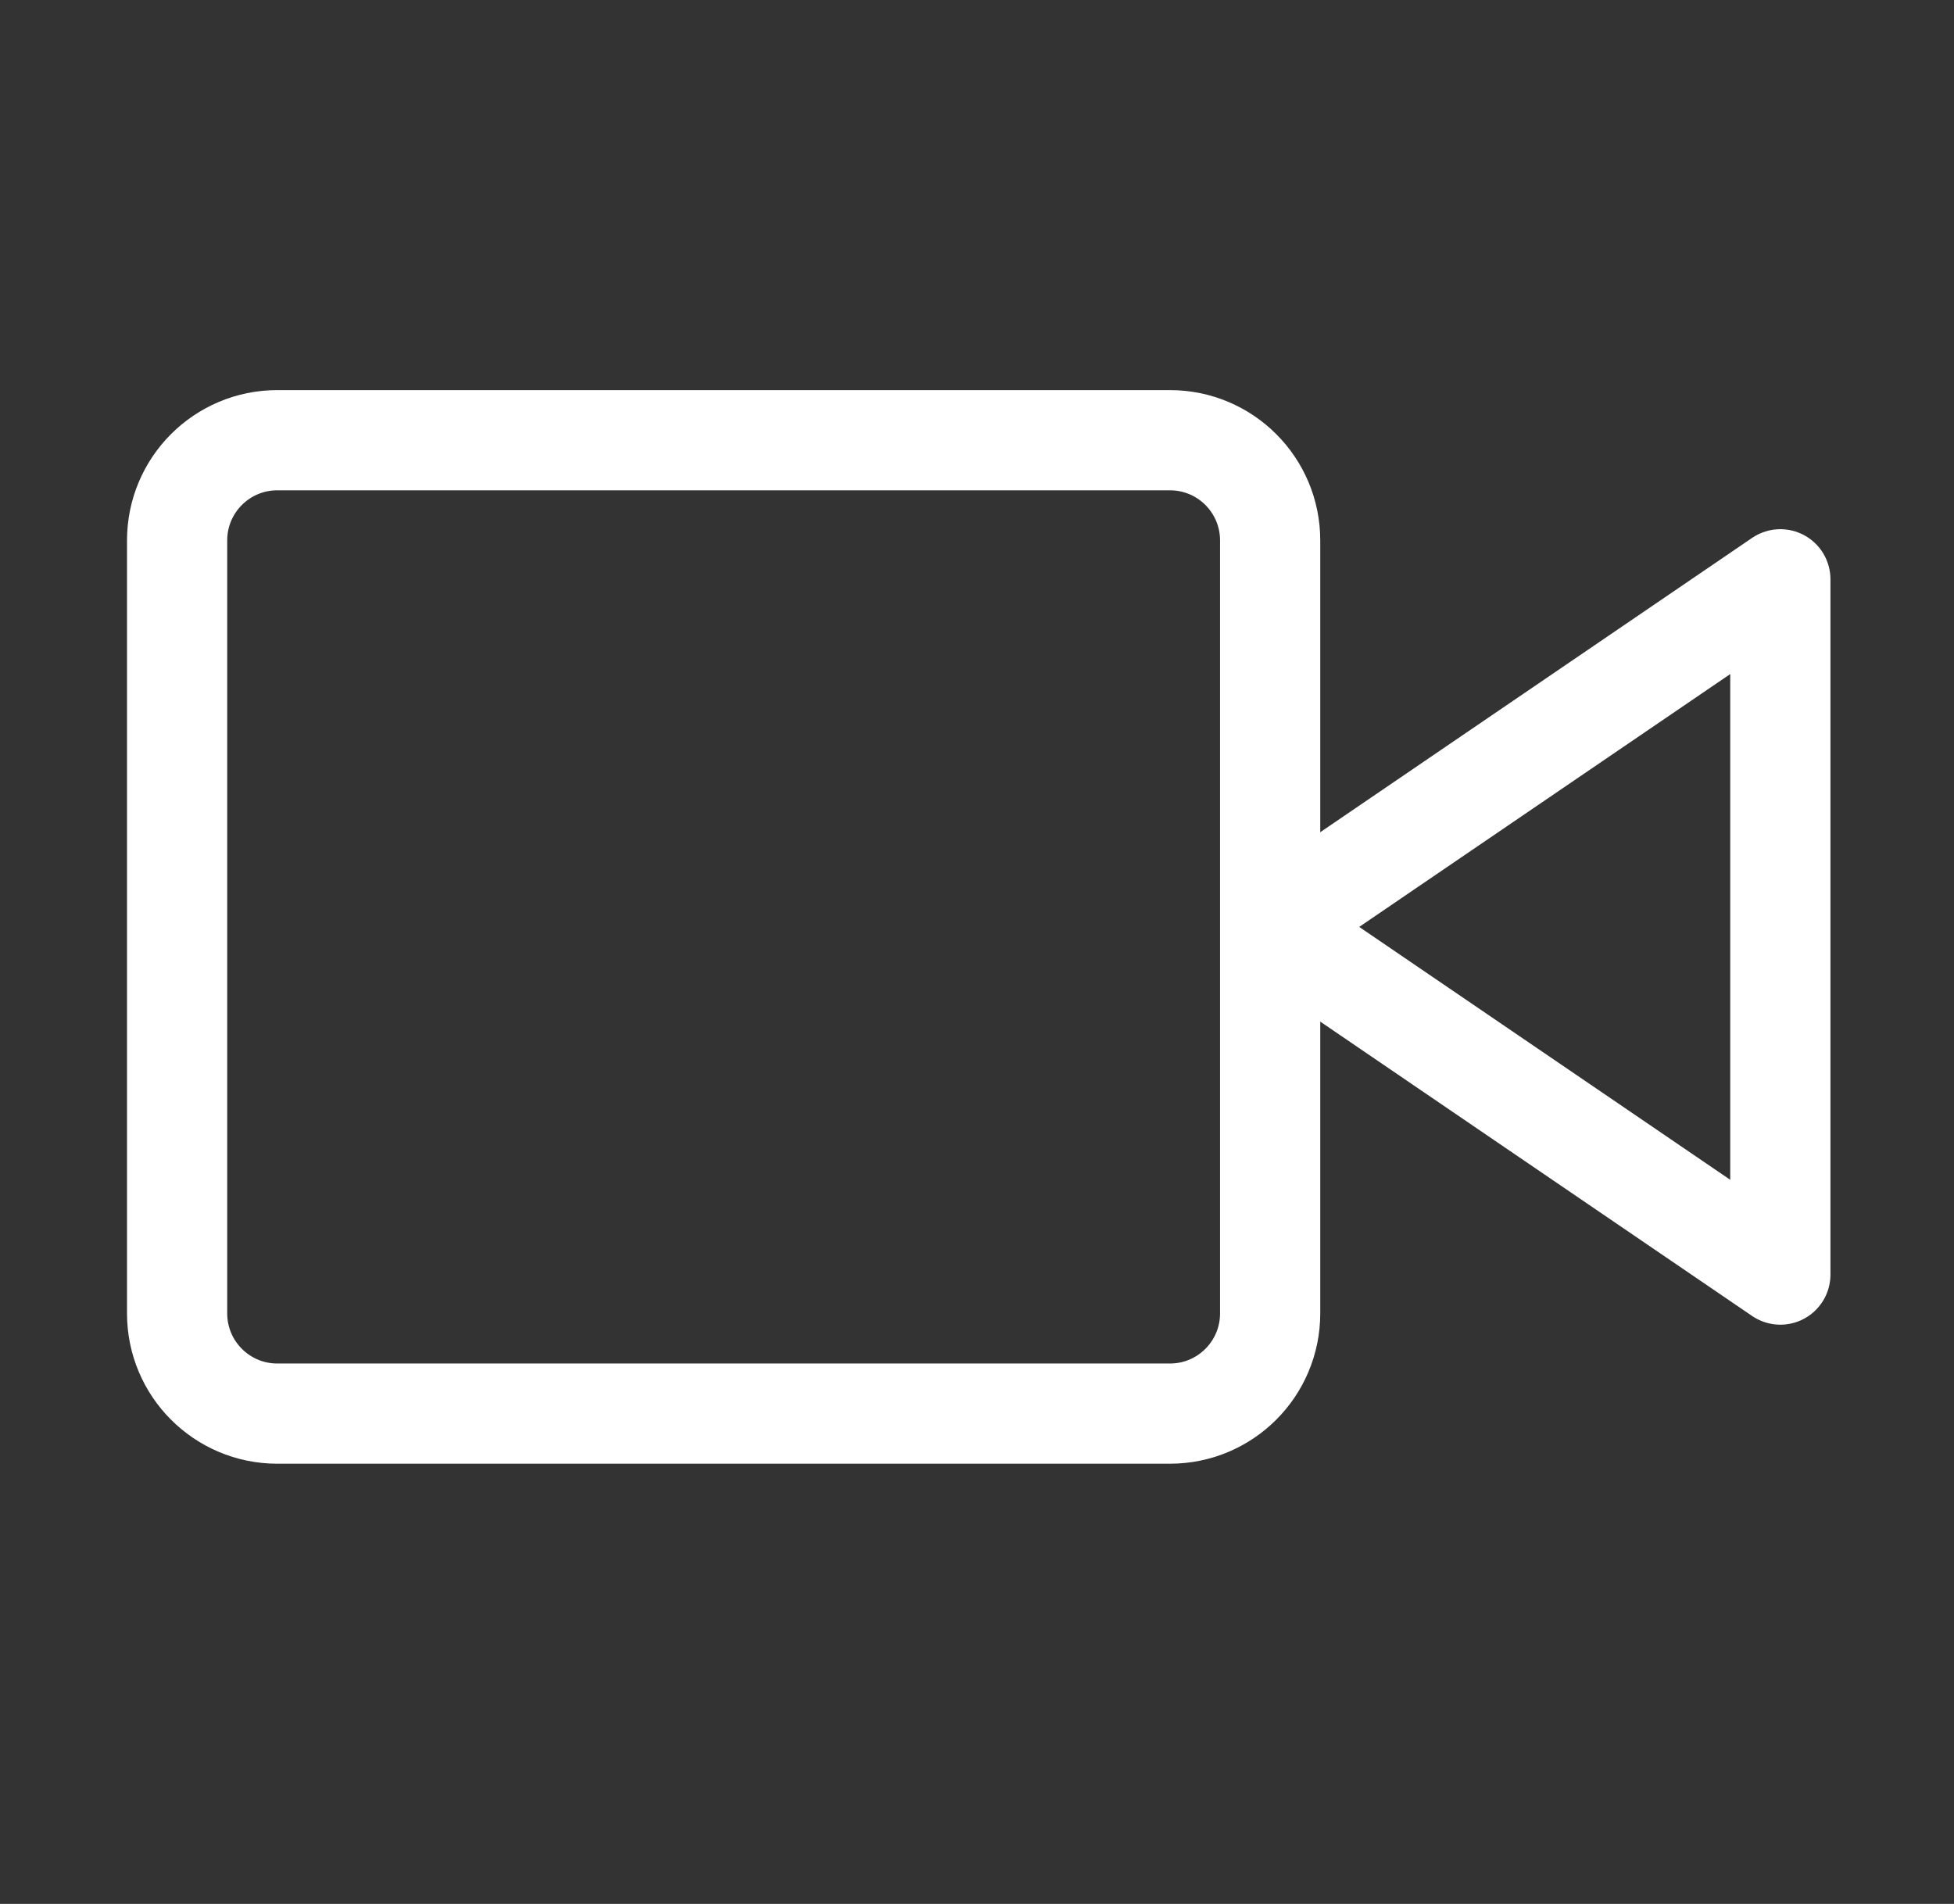 <svg width="39" height="38" viewBox="0 0 39 38" fill="none" xmlns="http://www.w3.org/2000/svg">
<rect x="0" y="0" width="39" height="38" fill="#333333" stroke="none"/>
<path fill-rule="evenodd" clip-rule="evenodd" d="M35.534 11.562L25.353 18.5L35.534 25.439V11.562Z" stroke="white" stroke-width="2" stroke-linecap="round" stroke-linejoin="round"/>
<path fill-rule="evenodd" clip-rule="evenodd" d="M3.535 10.786C3.535 9.681 4.43 8.786 5.535 8.786H23.351C24.456 8.786 25.351 9.681 25.351 10.786V26.214C25.351 27.319 24.456 28.214 23.351 28.214H5.535C4.43 28.214 3.535 27.319 3.535 26.214V10.786Z" stroke="white" stroke-width="2" stroke-linecap="round" stroke-linejoin="round"/>
</svg>
